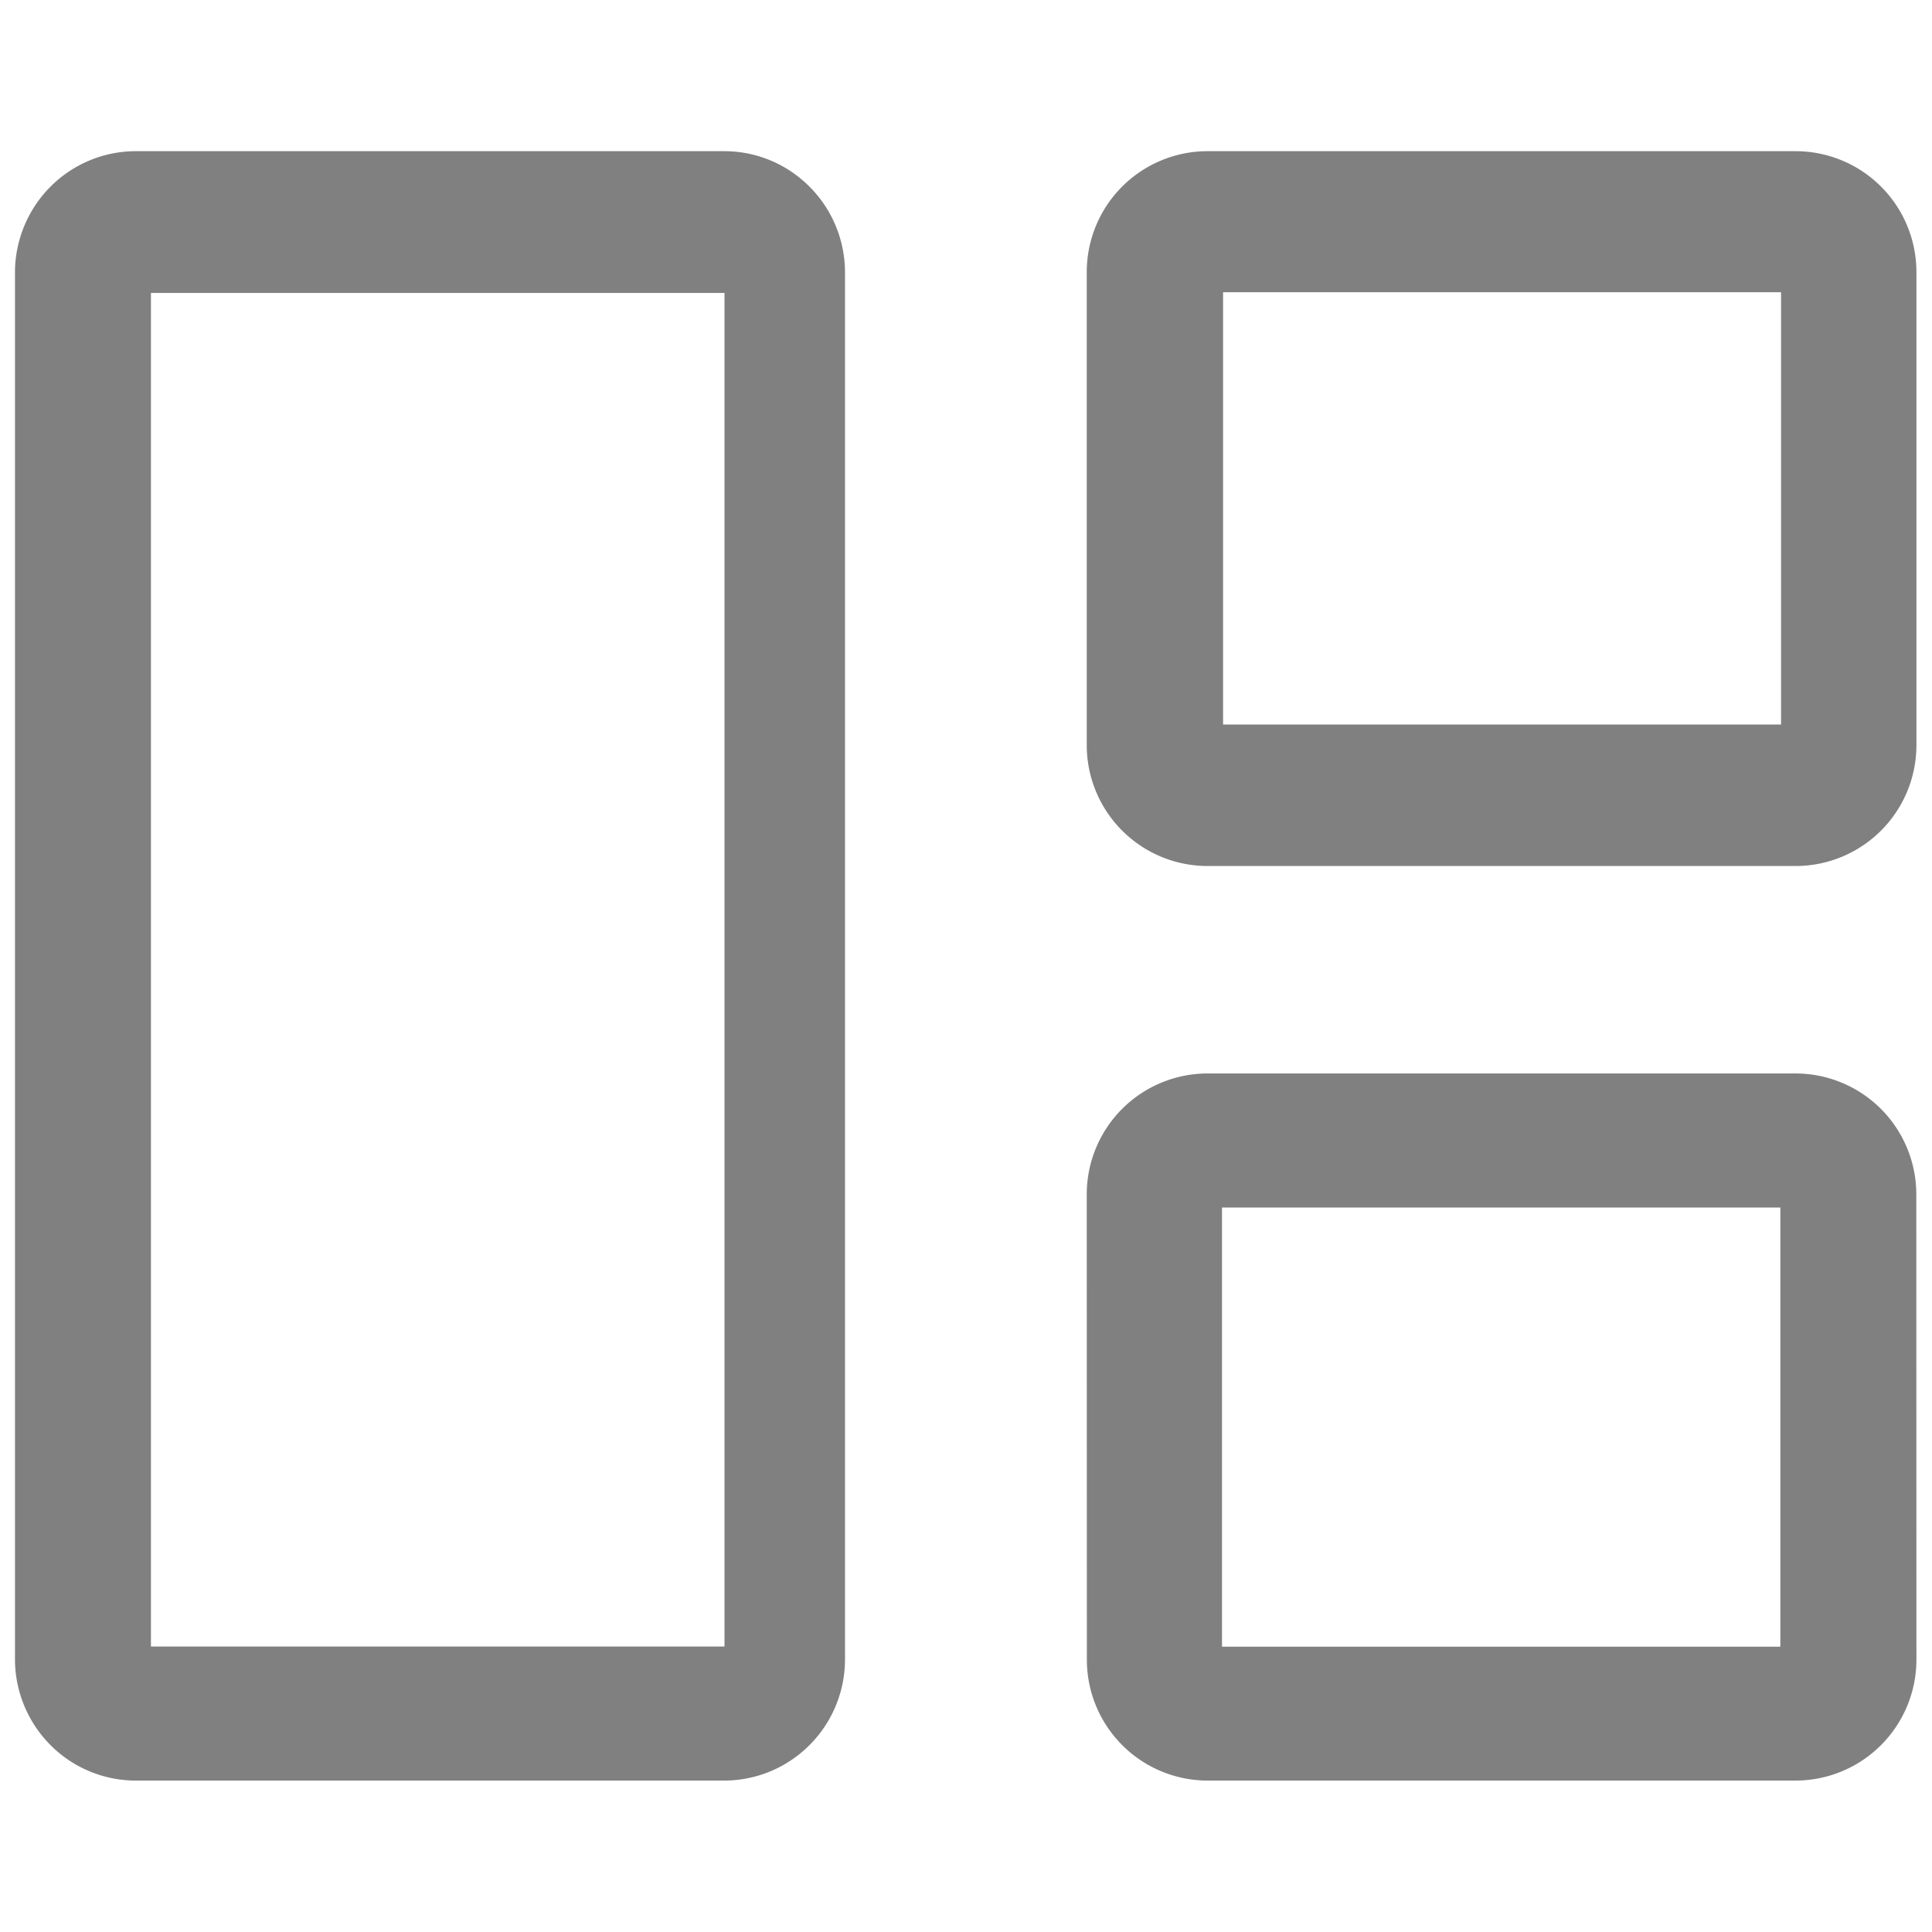 <svg xmlns="http://www.w3.org/2000/svg" width="16" height="16" viewBox="0 0 16 16" fill="none"><path fill="#808080" d="M6 14.746H1.124a.998.998 0 0 1-.707-.295 1.01 1.01 0 0 1-.293-.71V2.258c0-.267.106-.523.293-.711a.998.998 0 0 1 .707-.295h4.874c.266 0 .52.106.707.295.188.188.293.444.293.71v11.484c0 .266-.105.522-.293.71a.998.998 0 0 1-.707.295ZM1.25 2.426v11.21H6V2.426H1.25ZM10 1.252h4.871a1.001 1.001 0 0 1 1 1v3.92a1.001 1.001 0 0 1-1 1H10a1.001 1.001 0 0 1-1-1v-3.92a1.001 1.001 0 0 1 1-1ZM14.75 6V2.42h-4.621V6h4.621ZM10 8.89h4.87a1.001 1.001 0 0 1 1 1l.001 3.856a1.002 1.002 0 0 1-1 1h-4.87a1.001 1.001 0 0 1-1-1L9 9.89a1.001 1.001 0 0 1 1-1Zm4.744 4.747V10H10.12v3.637h4.623Z"/></svg>
